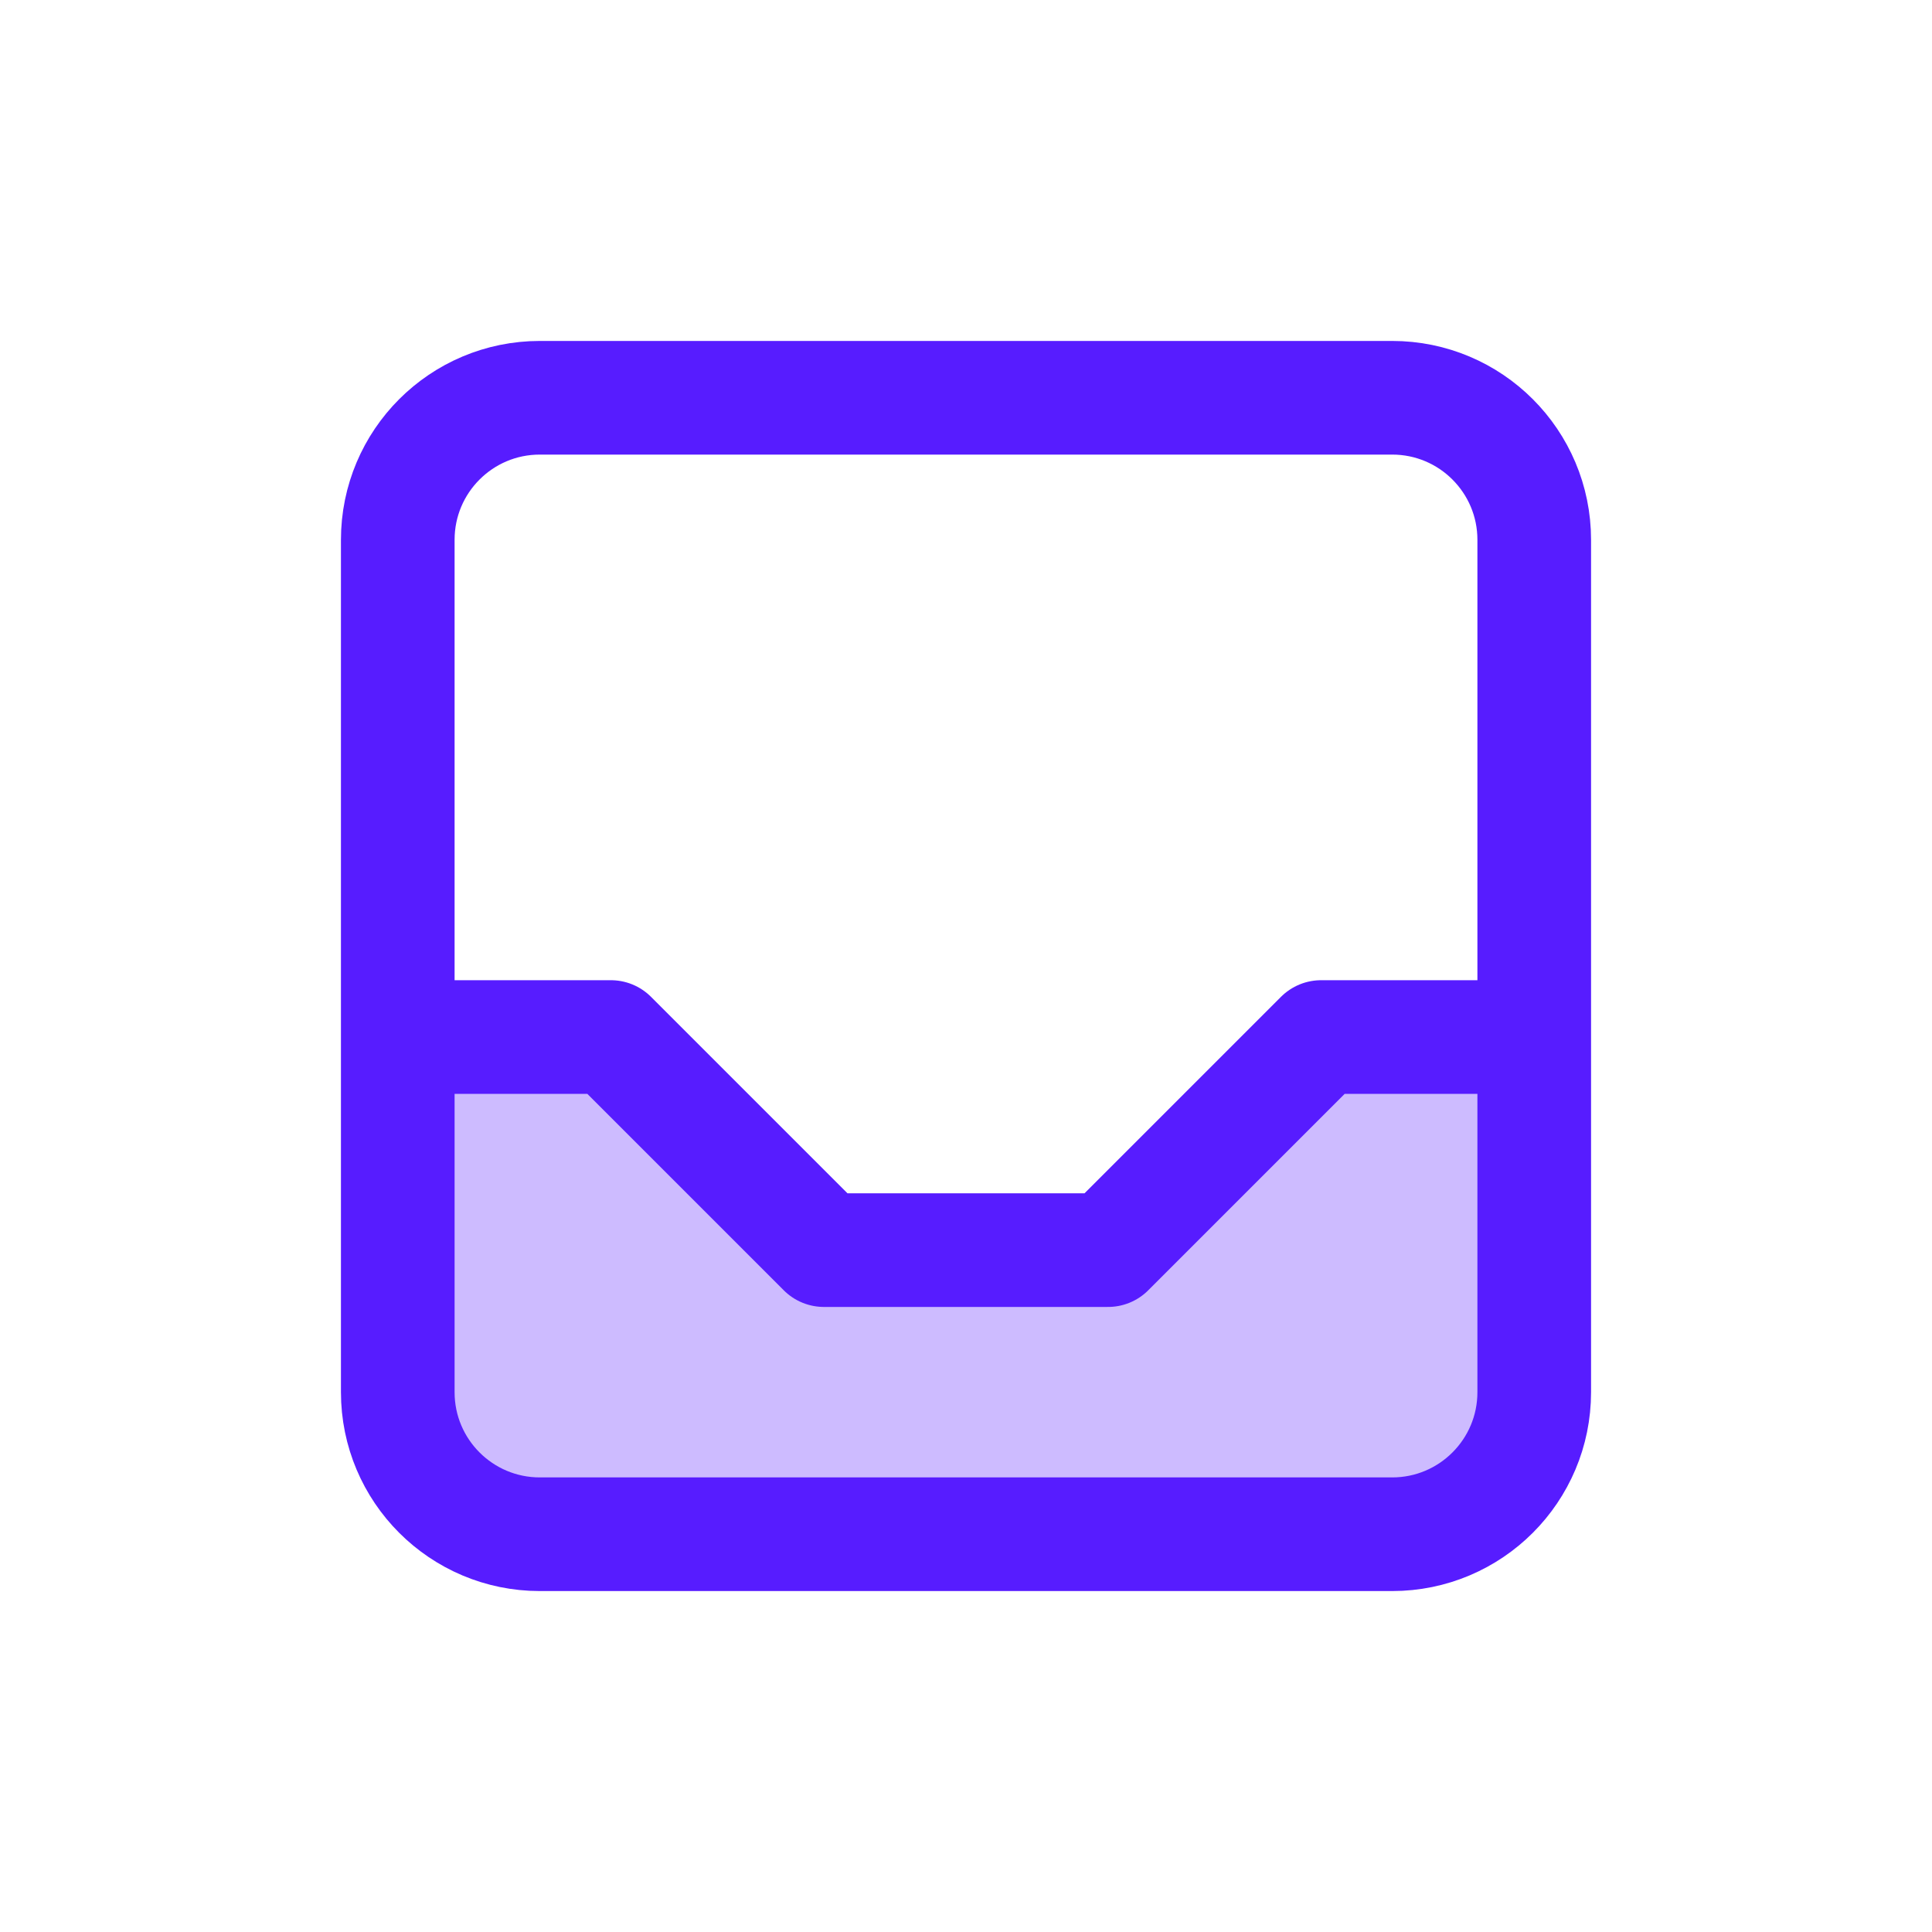 <svg width="34" height="34" viewBox="0 0 34 34" fill="none" xmlns="http://www.w3.org/2000/svg">
<path d="M27 24.5V18.25H23.25L19.5 22H14.5L10.75 18.25H7V24.5C7 25.881 8.119 27 9.5 27H24.5C25.881 27 27 25.881 27 24.5Z" fill="#571CFF" fill-opacity="0.3"/>
<path d="M27 9.5C27 8.119 25.881 7 24.5 7H9.5C8.119 7 7 8.119 7 9.5M27 9.5V24.5M27 9.5V18.25M27 24.5C27 25.881 25.881 27 24.5 27H9.5C8.119 27 7 25.881 7 24.5M27 24.5V18.25M7 24.5V9.5M7 24.5V18.25M7 9.5V18.25M7 18.25H10.75L14.5 22H19.5L23.25 18.25H27" stroke="#571CFF" stroke-width="2" stroke-linecap="round" stroke-linejoin="round"/>
</svg>
